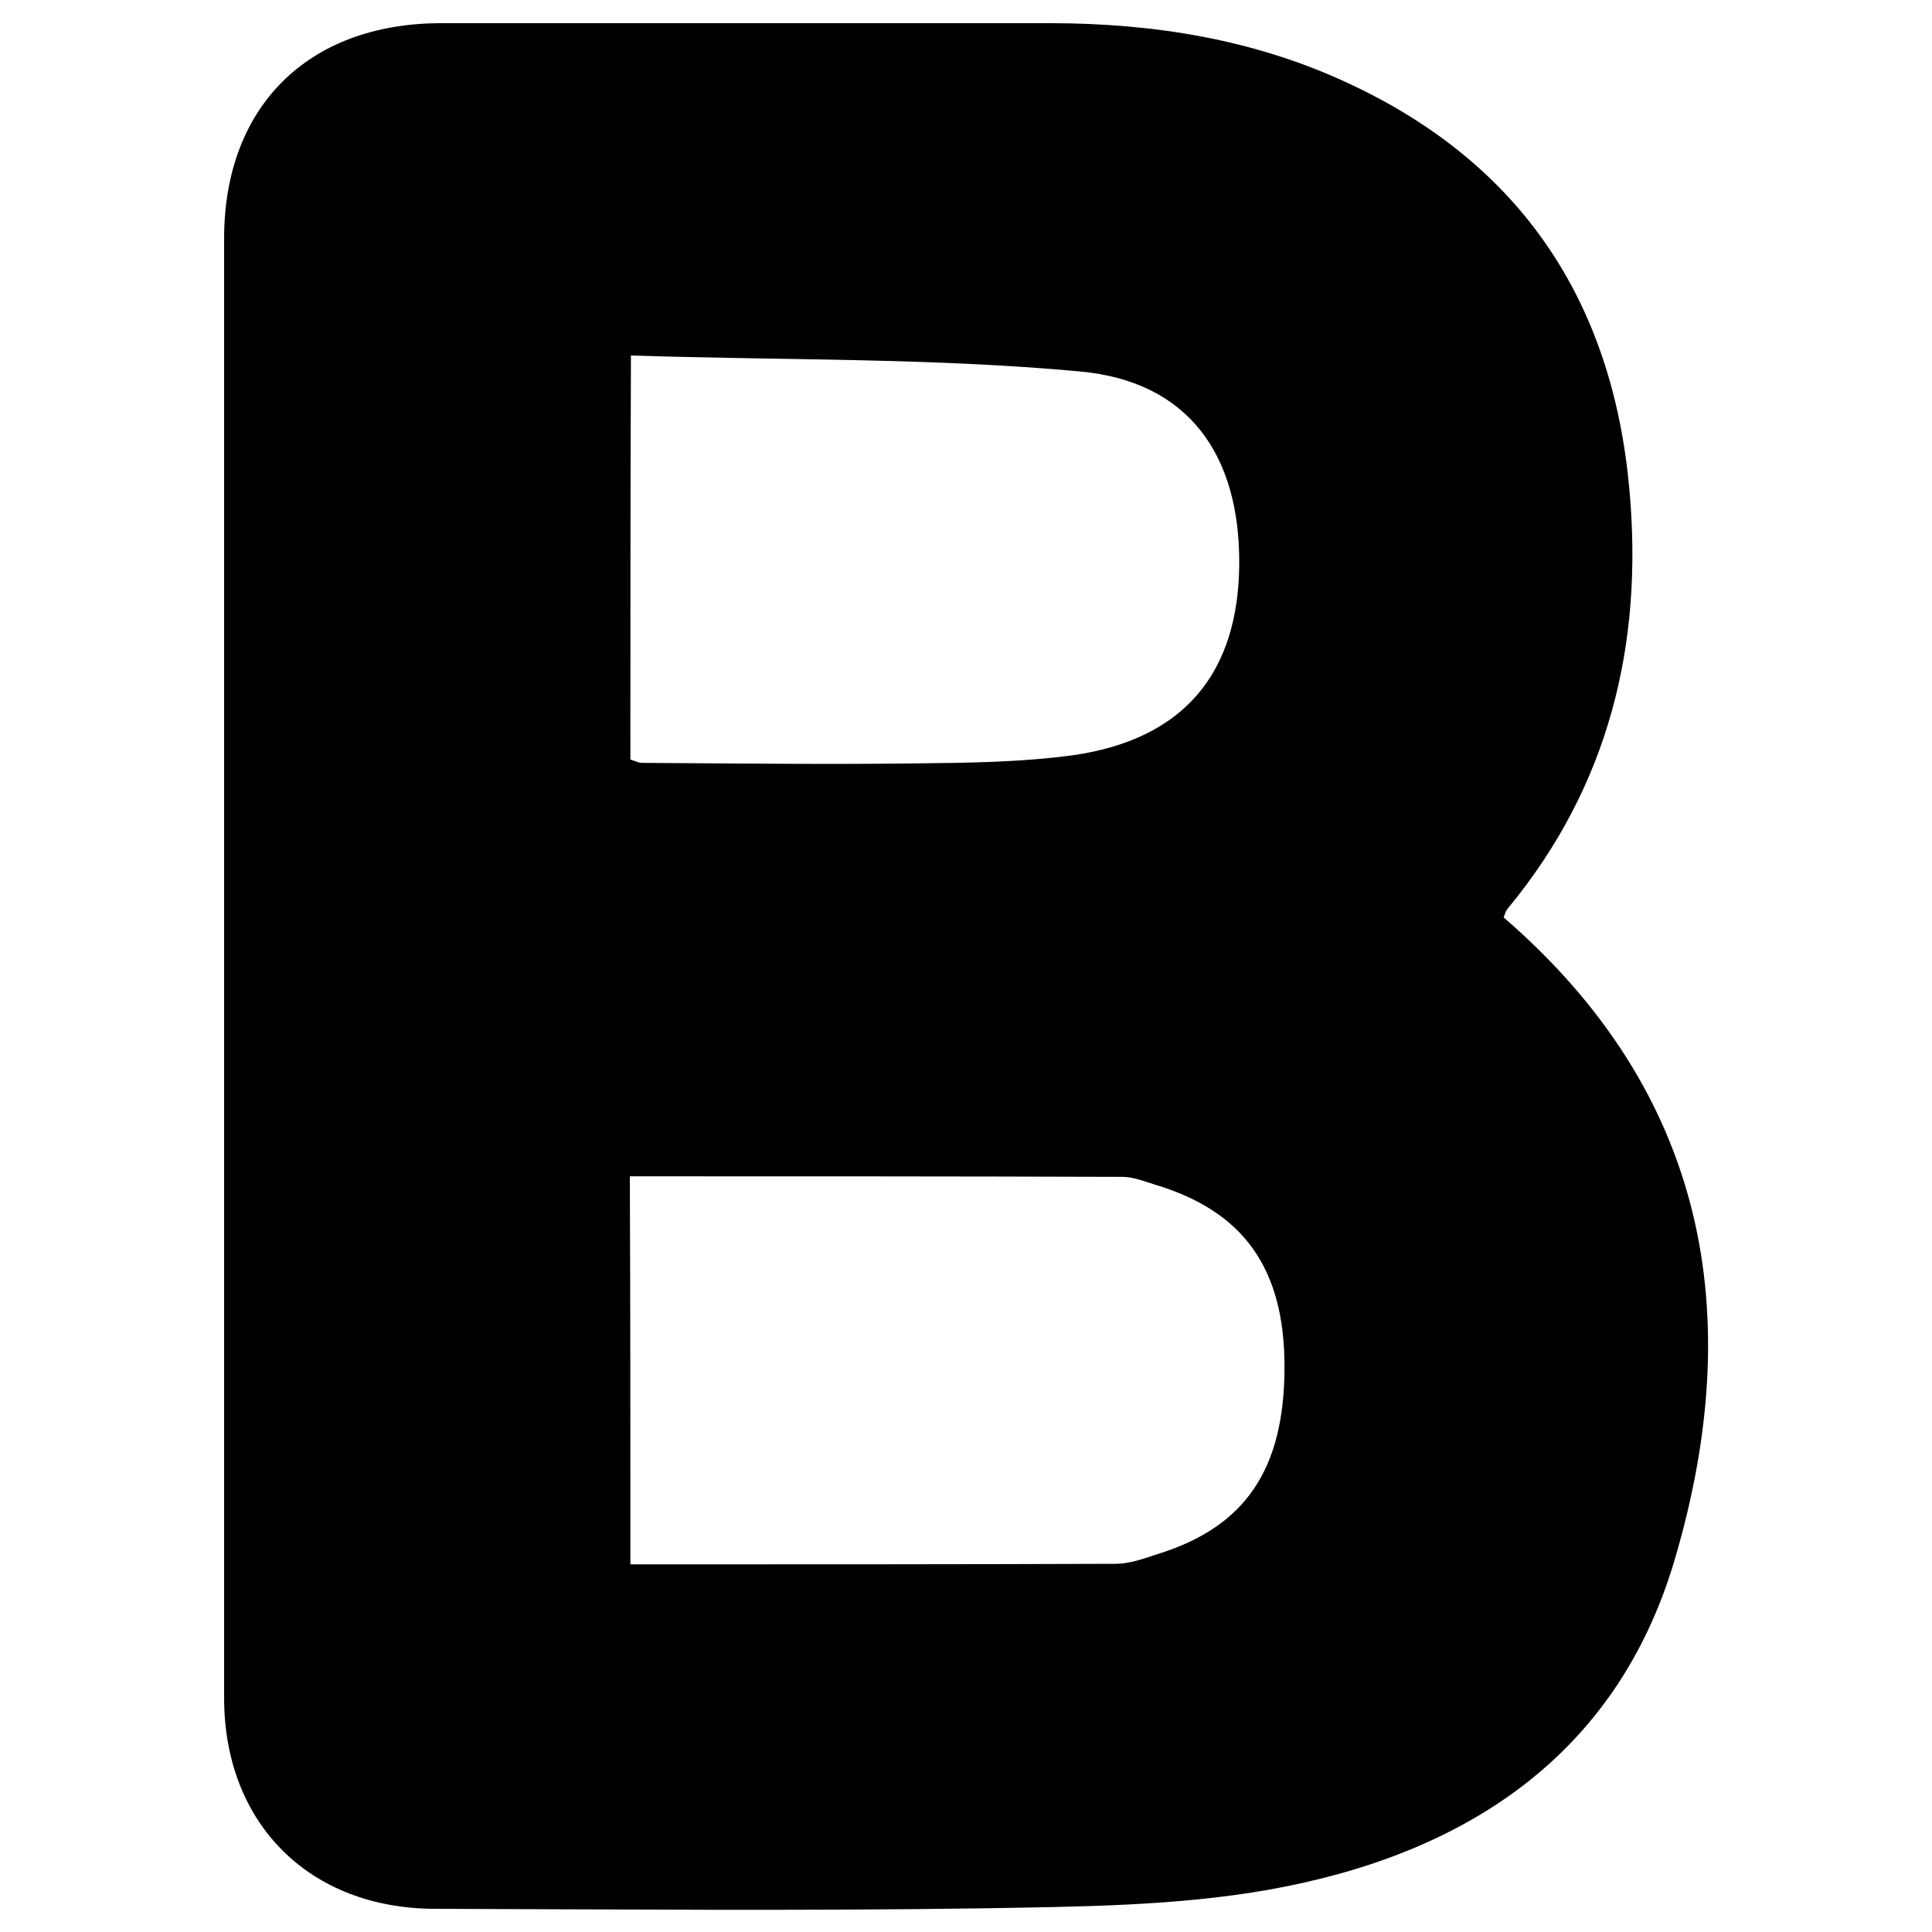 <?xml version="1.0" encoding="utf-8"?>
<!-- Generator: Adobe Illustrator 24.0.2, SVG Export Plug-In . SVG Version: 6.00 Build 0)  -->
<svg version="1.1" id="Capa_1" xmlns="http://www.w3.org/2000/svg" xmlns:xlink="http://www.w3.org/1999/xlink" x="0px" y="0px"
	 viewBox="0 0 350 350" style="enable-background:new 0 0 350 350;" xml:space="preserve">
<g id="Tvg9sY.tif">
	<g>
		<path d="M272.4,166.2c36.8,31.8,44.1,71.9,31,116.3c-10.6,36-38.6,53.7-73.9,59.9c-16.6,2.9-33.8,3-50.8,3.3
			c-33.3,0.5-66.6,0.2-99.8,0.1c-22.9,0-38.3-15.5-38.3-38.2c0-88.1,0-176.3,0-264.4c0-23.8,15.1-38.9,39.1-39
			c36.8,0,73.7,0,110.5,0c18.7,0,37,2.9,54.1,10.9c31.4,14.6,47.9,39.7,50.9,73.8c2.5,28-3.8,53.5-21.9,75.5
			C272.8,164.9,272.6,165.7,272.4,166.2z M114.2,283.4c29.7,0,58.8,0,87.9-0.1c2.5,0,5-0.9,7.4-1.7c16.1-4.9,23.2-15.4,23.2-34
			c0-17.8-7.4-28.2-23.5-33c-1.9-0.6-3.9-1.4-5.9-1.4c-29.6-0.1-59.2-0.1-89.2-0.1C114.2,236.1,114.2,259.8,114.2,283.4z
			 M114.2,137.6c1,0.3,1.5,0.6,2,0.6c16.5,0.1,33,0.3,49.5,0.1c9.6-0.1,19.3-0.2,28.8-1.5c20-2.9,29.9-14.9,30-34.7
			c0.1-19.7-9.2-33-28.8-34.8c-26.9-2.5-54-2-81.4-2.9C114.2,89.7,114.2,113.5,114.2,137.6z"/>
	</g>
</g>
</svg>
